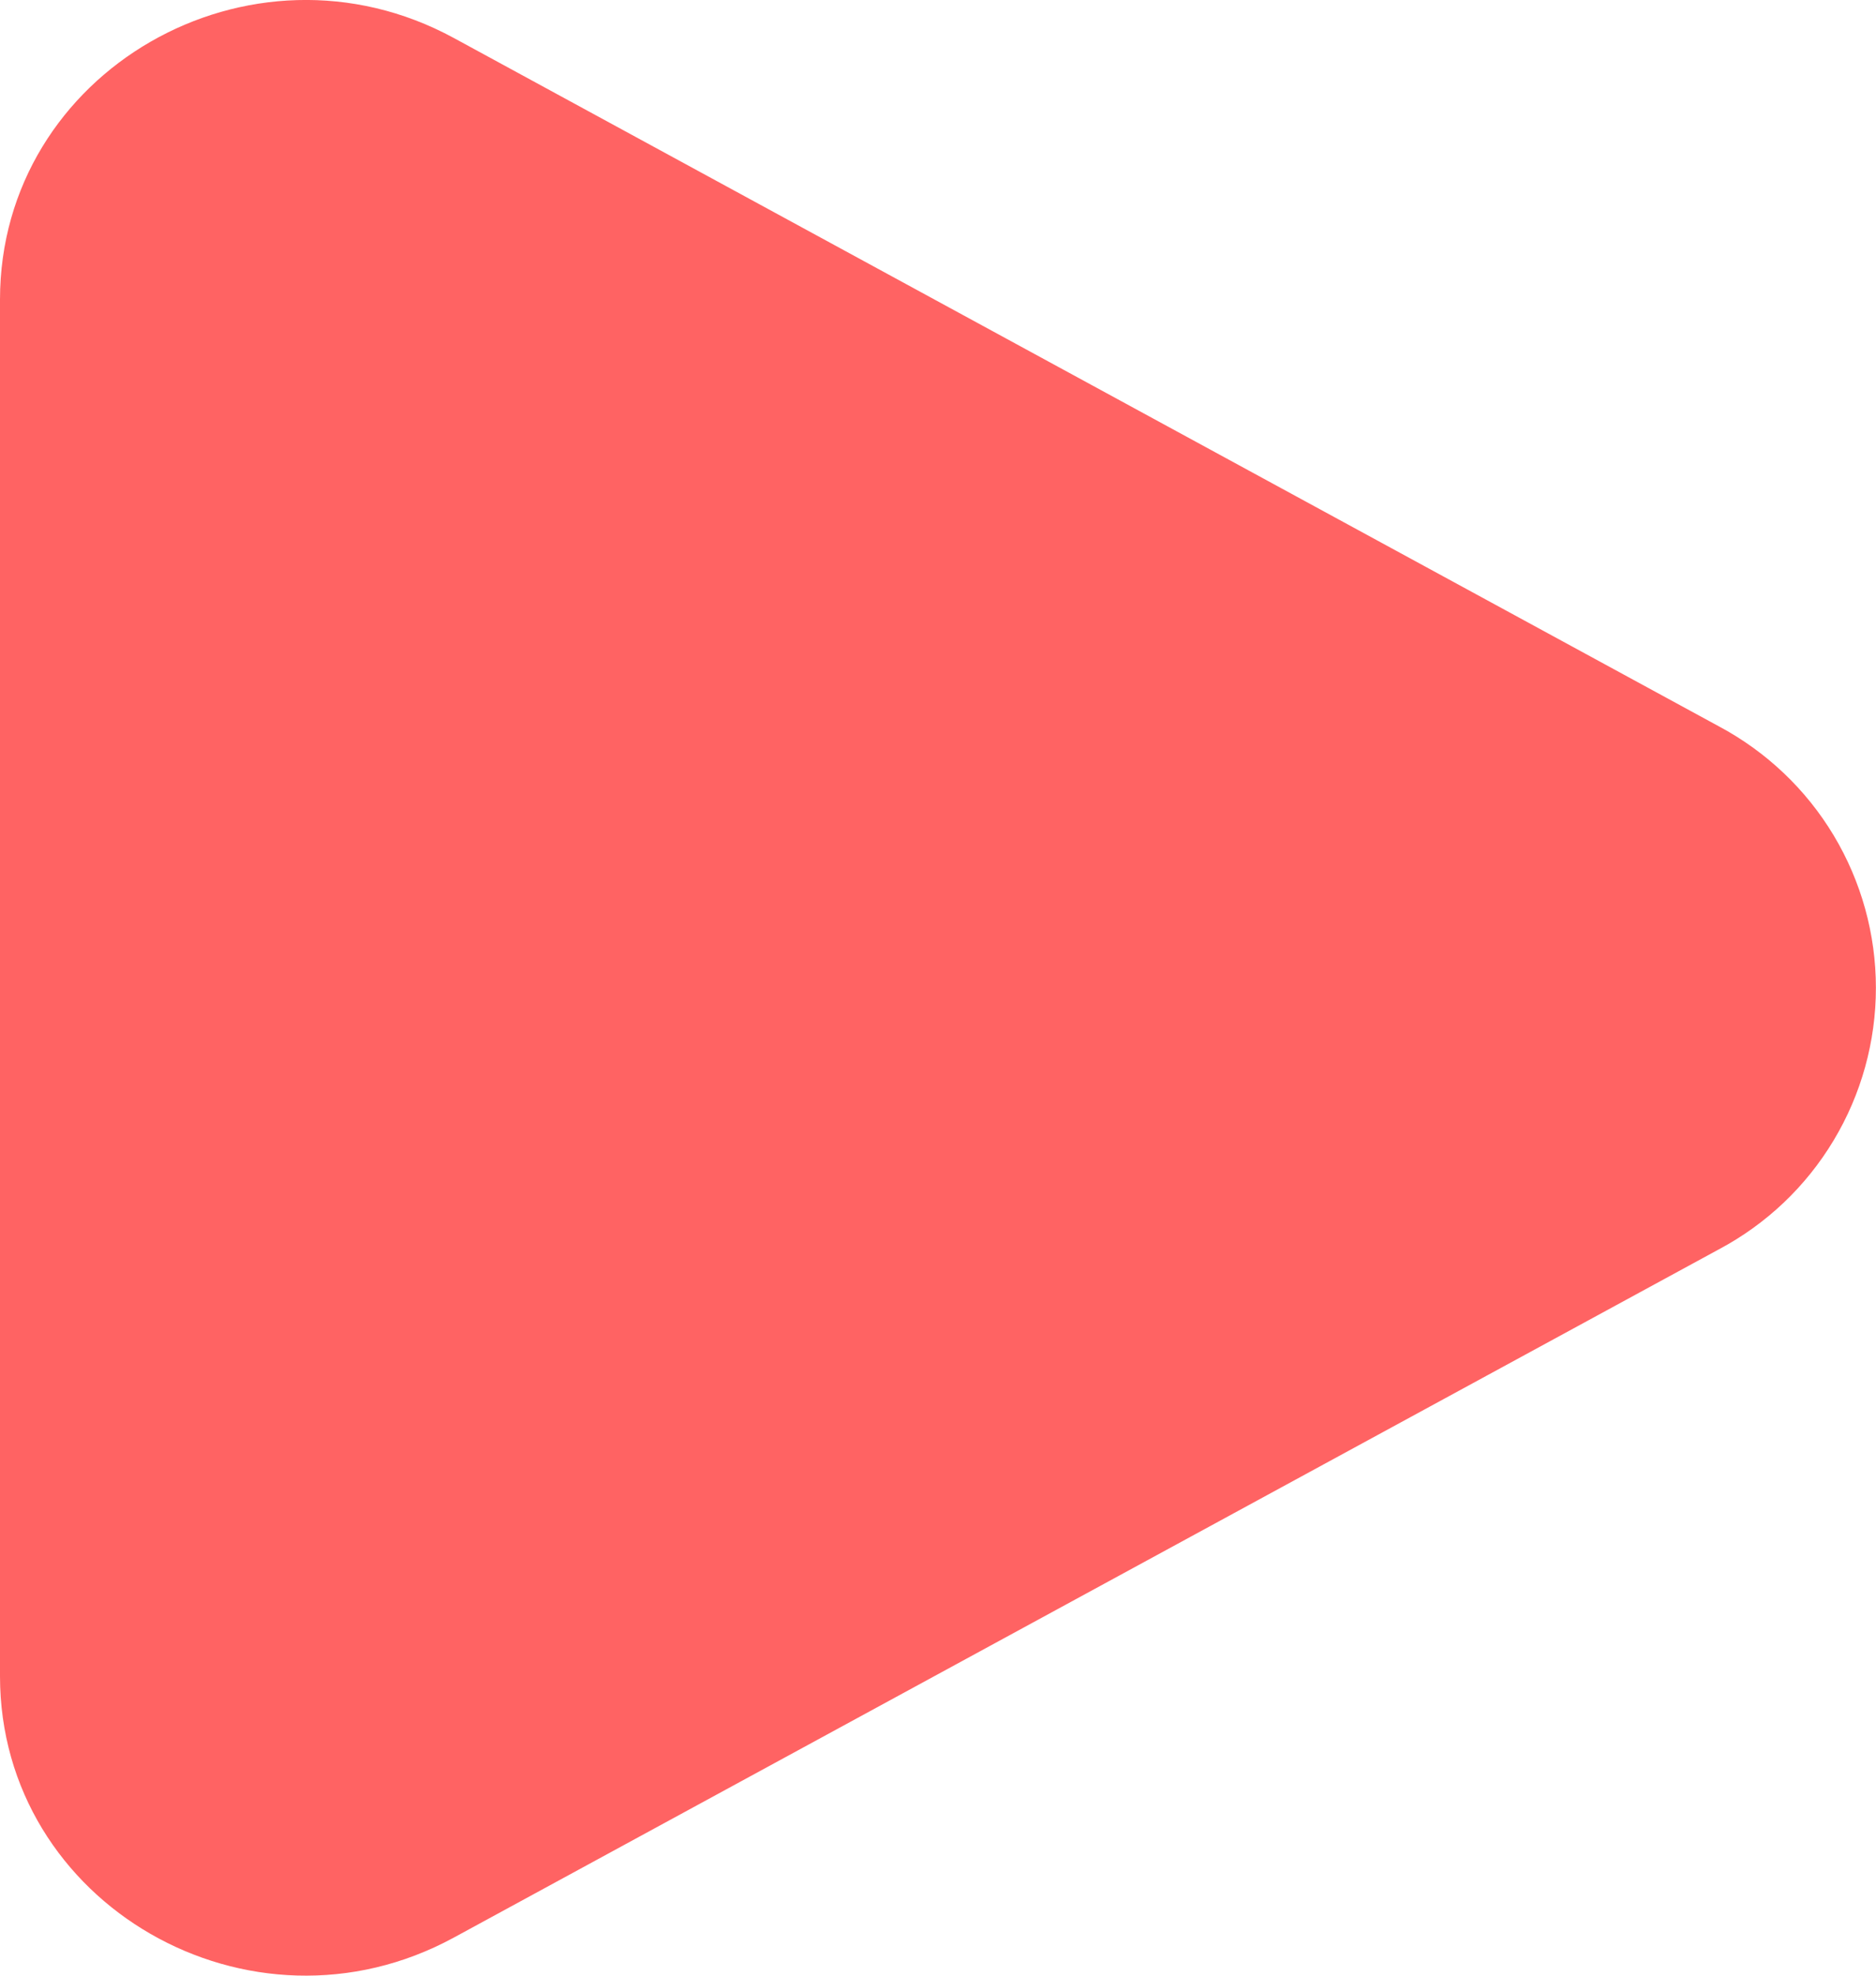 <svg width="19" height="20" viewBox="0 0 19 20" fill="none" xmlns="http://www.w3.org/2000/svg">
<path d="M17.409 7.353C17.889 7.609 18.291 7.99 18.571 8.456C18.851 8.923 18.999 9.456 18.999 10C18.999 10.544 18.851 11.078 18.571 11.544C18.291 12.011 17.889 12.392 17.409 12.647L4.597 19.614C2.534 20.736 0 19.276 0 16.968V3.033C0 0.723 2.534 -0.736 4.597 0.385L17.409 7.353Z" fill="#FF6363"/>
</svg>
